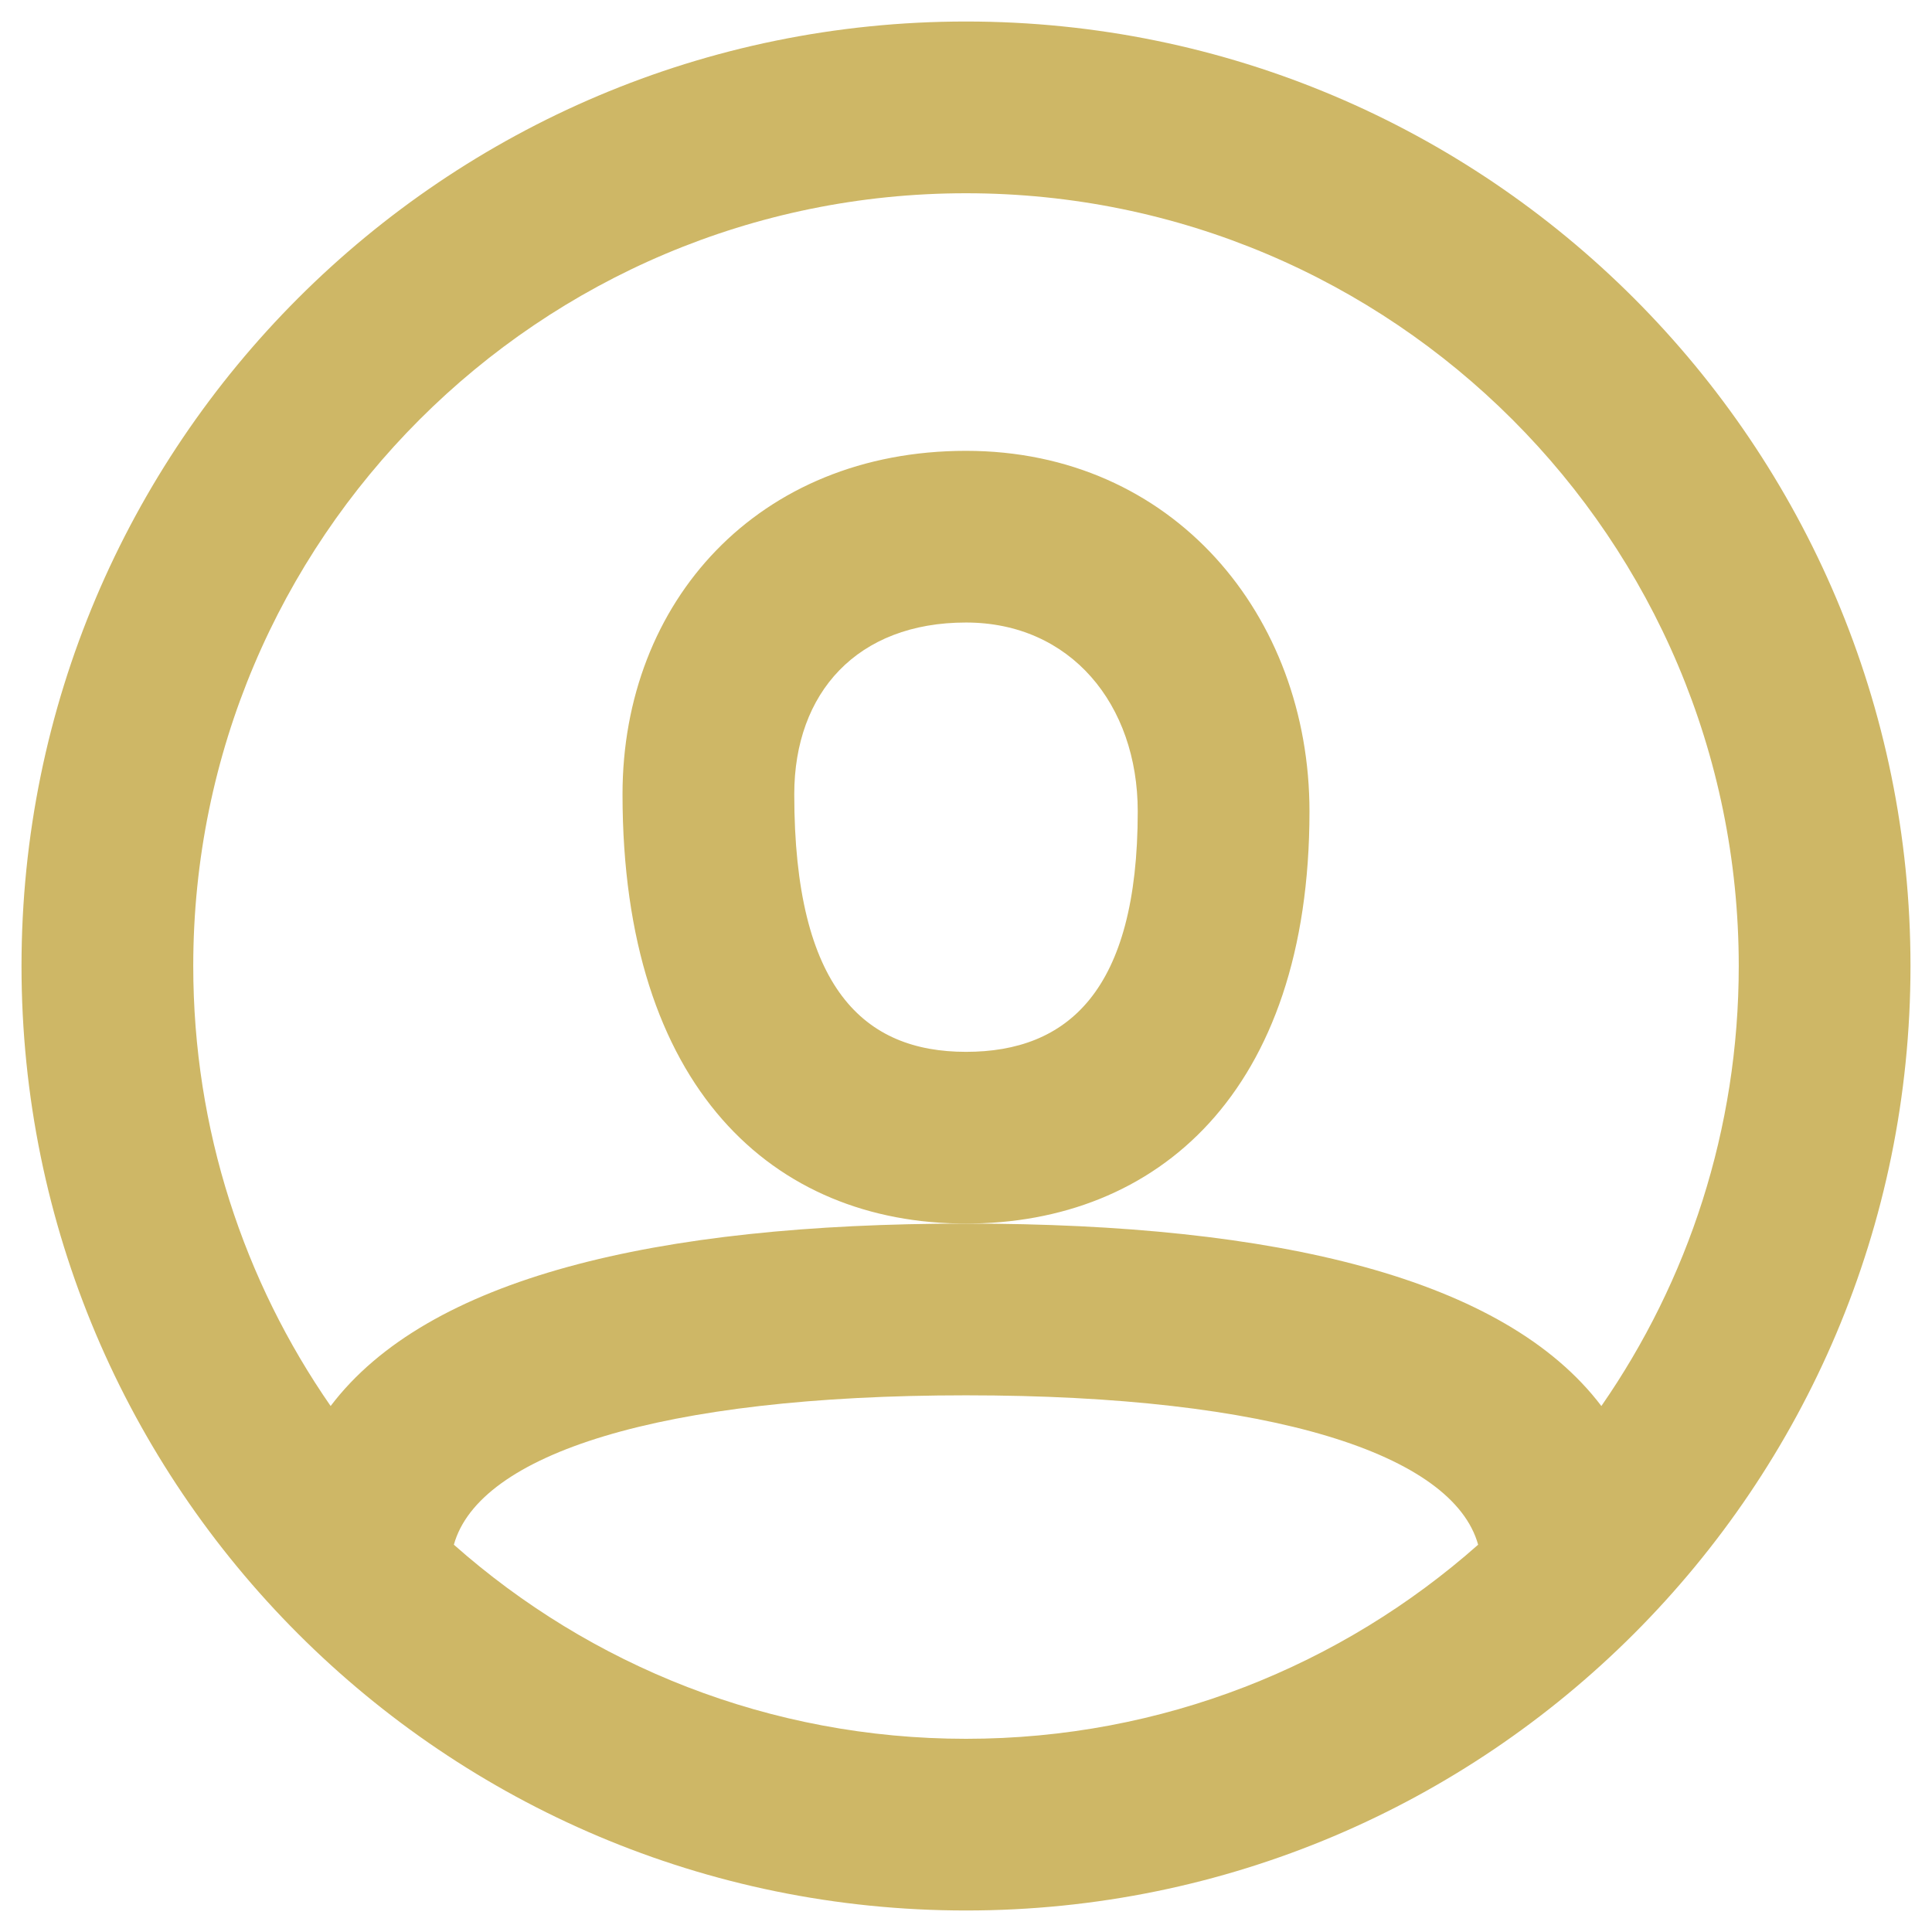 <svg width="37" height="37" viewBox="0 0 37 37" fill="none" xmlns="http://www.w3.org/2000/svg">
<path fill-rule="evenodd" clip-rule="evenodd" d="M18.5 23.433C14.818 23.433 11.922 20.847 11.922 15.211C11.922 11.521 14.519 8.634 18.5 8.634C22.47 8.634 25.078 11.793 25.078 15.54C25.078 20.933 22.147 23.433 18.5 23.433ZM15.211 15.211C15.211 18.943 16.557 20.144 18.5 20.144C20.437 20.144 21.789 18.991 21.789 15.54C21.789 13.485 20.499 11.922 18.5 11.922C16.418 11.922 15.211 13.264 15.211 15.211Z" fill="#CEB766"/>
<path fill-rule="evenodd" clip-rule="evenodd" d="M18.5 36.588C8.51 36.588 0.412 28.49 0.412 18.5C0.412 8.51 8.51 0.412 18.5 0.412C28.49 0.412 36.588 8.51 36.588 18.5C36.588 28.49 28.49 36.588 18.5 36.588ZM30.668 26.927C32.327 24.535 33.299 21.631 33.299 18.5C33.299 10.326 26.674 3.701 18.5 3.701C10.326 3.701 3.701 10.326 3.701 18.5C3.701 21.631 4.673 24.535 6.332 26.927C8.183 24.482 12.532 23.433 18.5 23.433C24.468 23.433 28.817 24.482 30.668 26.927ZM28.308 29.583C27.827 27.852 24.369 26.722 18.5 26.722C12.63 26.722 9.173 27.852 8.692 29.583C11.303 31.895 14.738 33.3 18.5 33.3C22.262 33.3 25.697 31.895 28.308 29.583Z" fill="#CEB766"/>
</svg>
